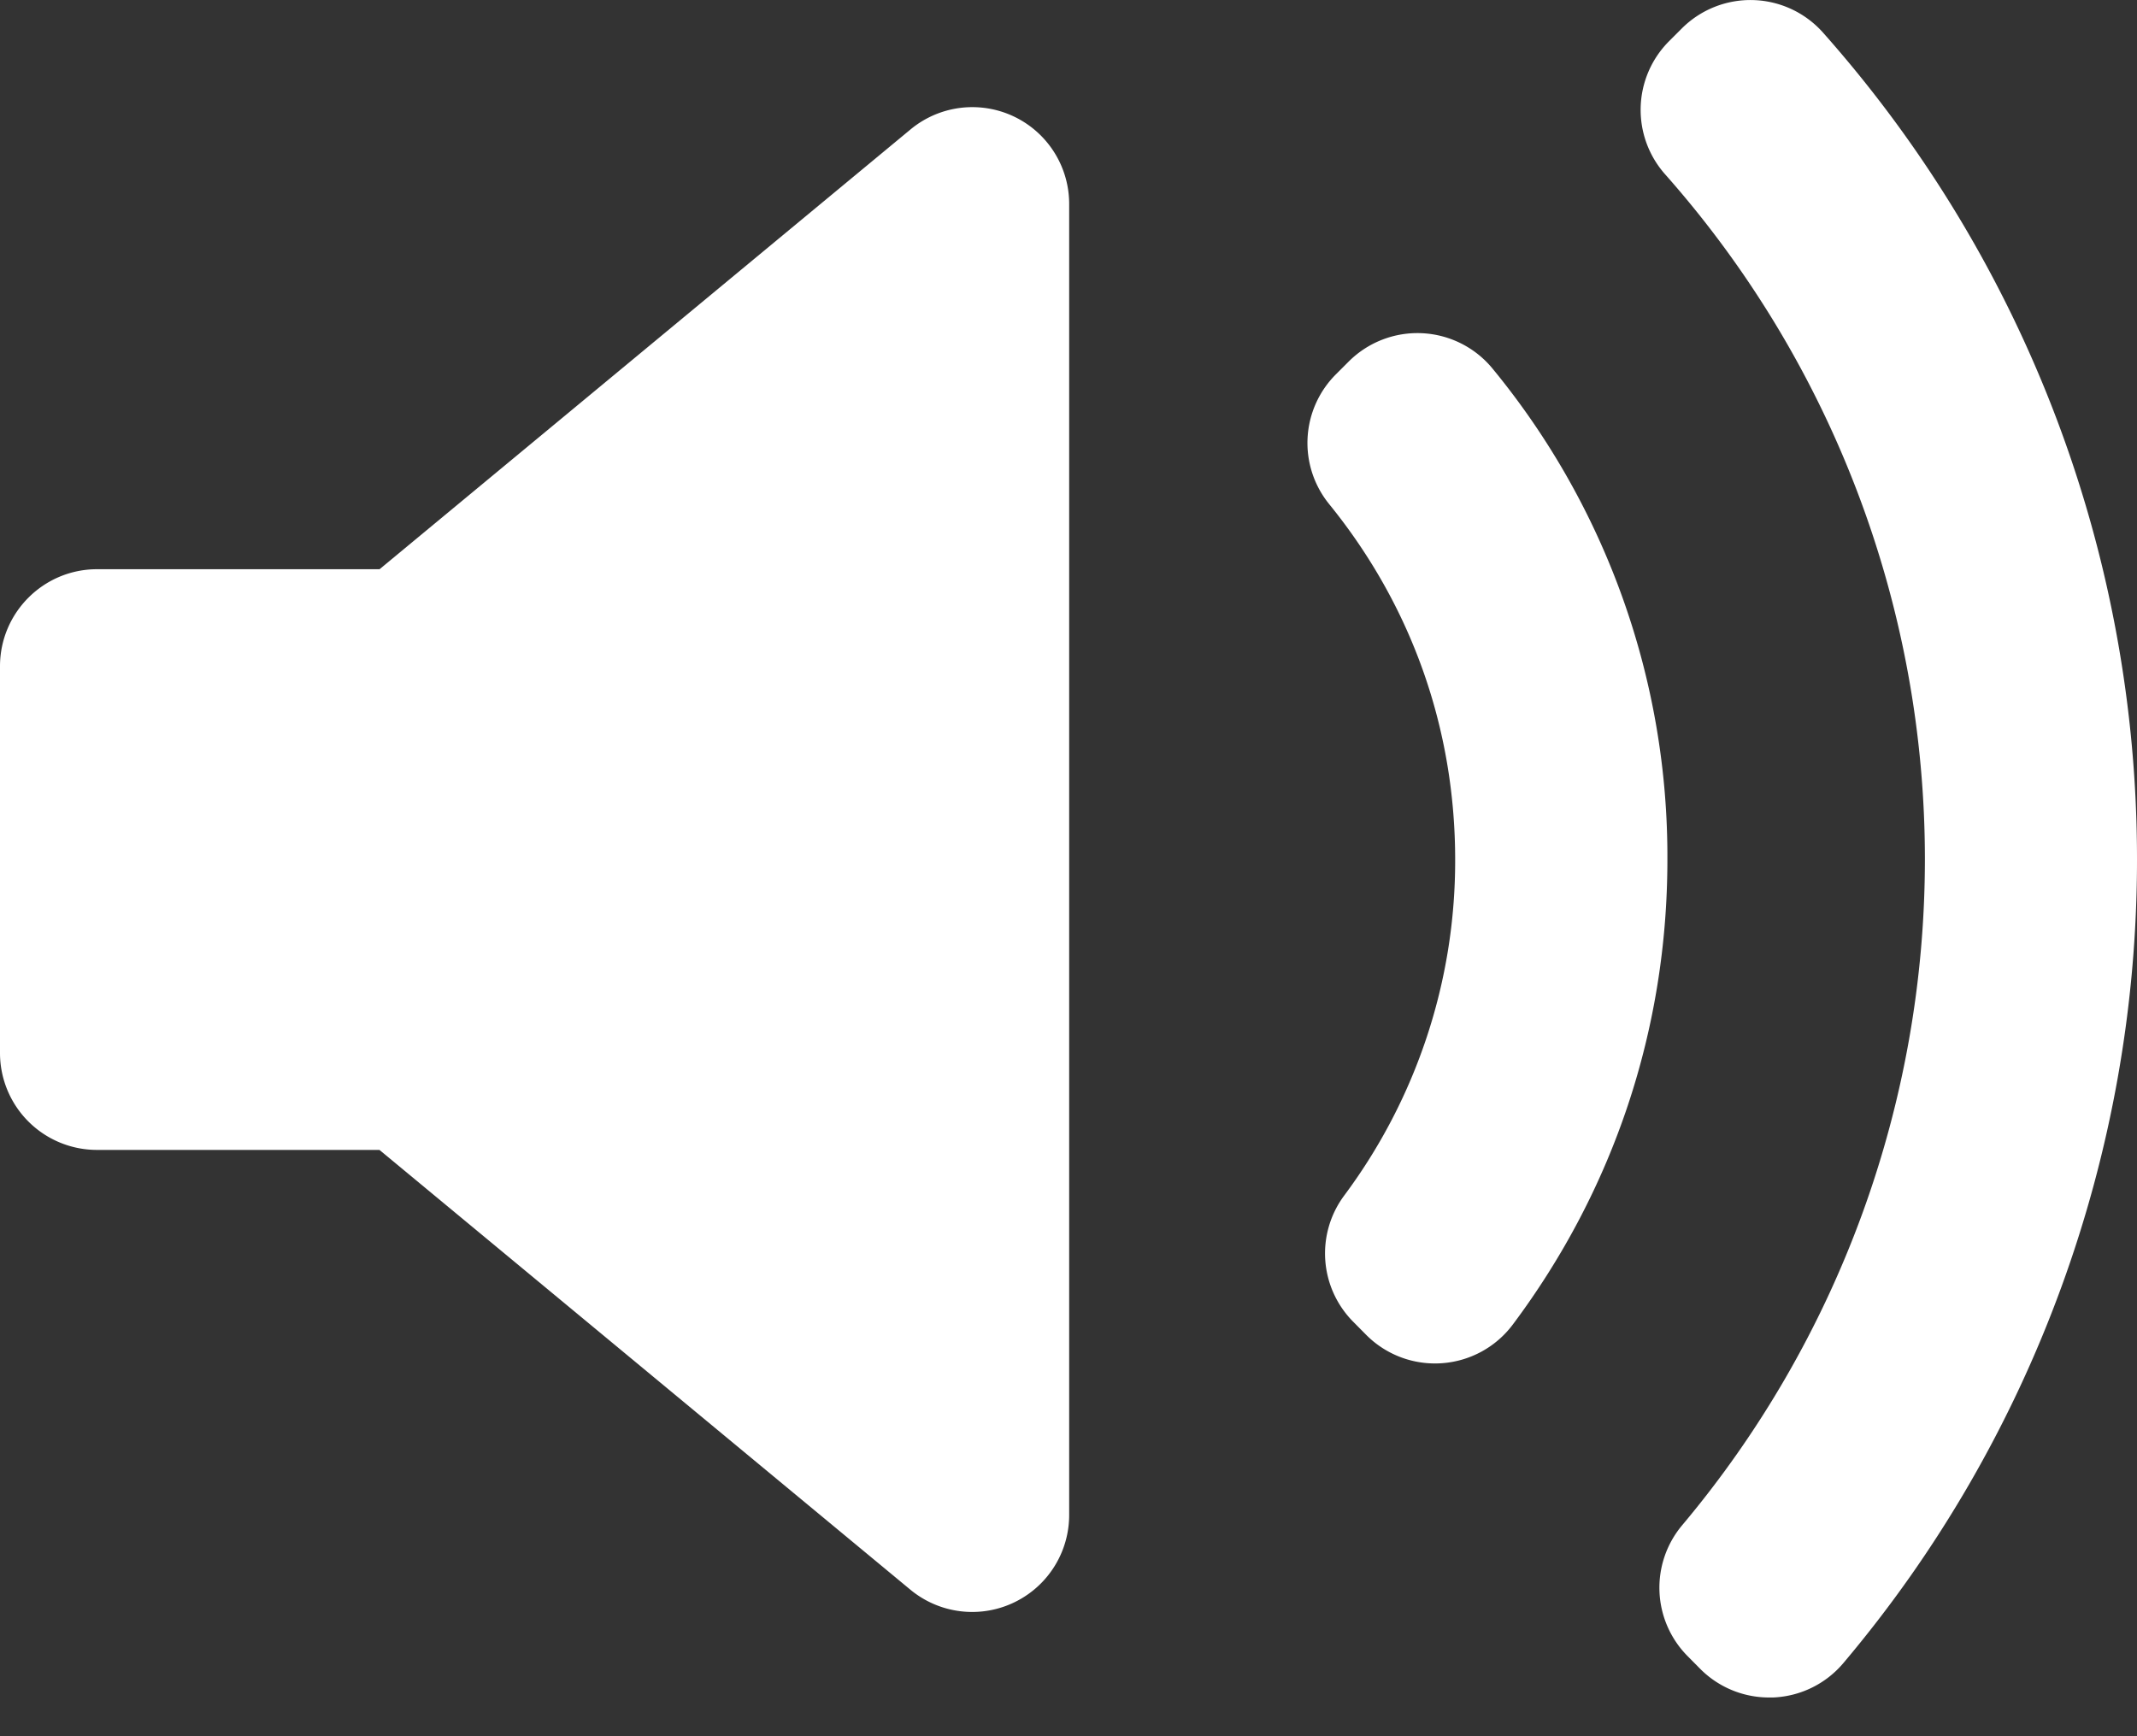 <svg width="16" height="13" fill="none" xmlns="http://www.w3.org/2000/svg"><rect width="100%" height="100%" fill="#333333" stroke="none"/><path d="M8.005 11.343a.726.726 0 01-1.19.559L2.841 8.61H.727A.726.726 0 010 7.884V4.989c0-.401.325-.727.727-.727h2.115L6.815.971a.725.725 0 011.19.56v9.812zm2.792-1.136a.726.726 0 01-.566-.21l-.097-.098a.726.726 0 01-.07-.947 4.192 4.192 0 00.831-2.515c0-.981-.326-1.902-.943-2.662a.726.726 0 01.05-.972l.097-.097a.728.728 0 011.076.054 5.746 5.746 0 011.309 3.677c0 1.265-.4 2.468-1.157 3.48a.727.727 0 01-.53.29zm3.004 2.246a.727.727 0 01-.525.257h-.03a.726.726 0 01-.514-.212l-.095-.096a.727.727 0 01-.043-.981 7.756 7.756 0 001.818-4.984 7.735 7.735 0 00-1.946-5.133.727.727 0 01.03-.995l.095-.095a.727.727 0 011.058.03A9.317 9.317 0 0116 6.437c0 2.2-.78 4.336-2.199 6.016z" fill="#fff"/></svg>